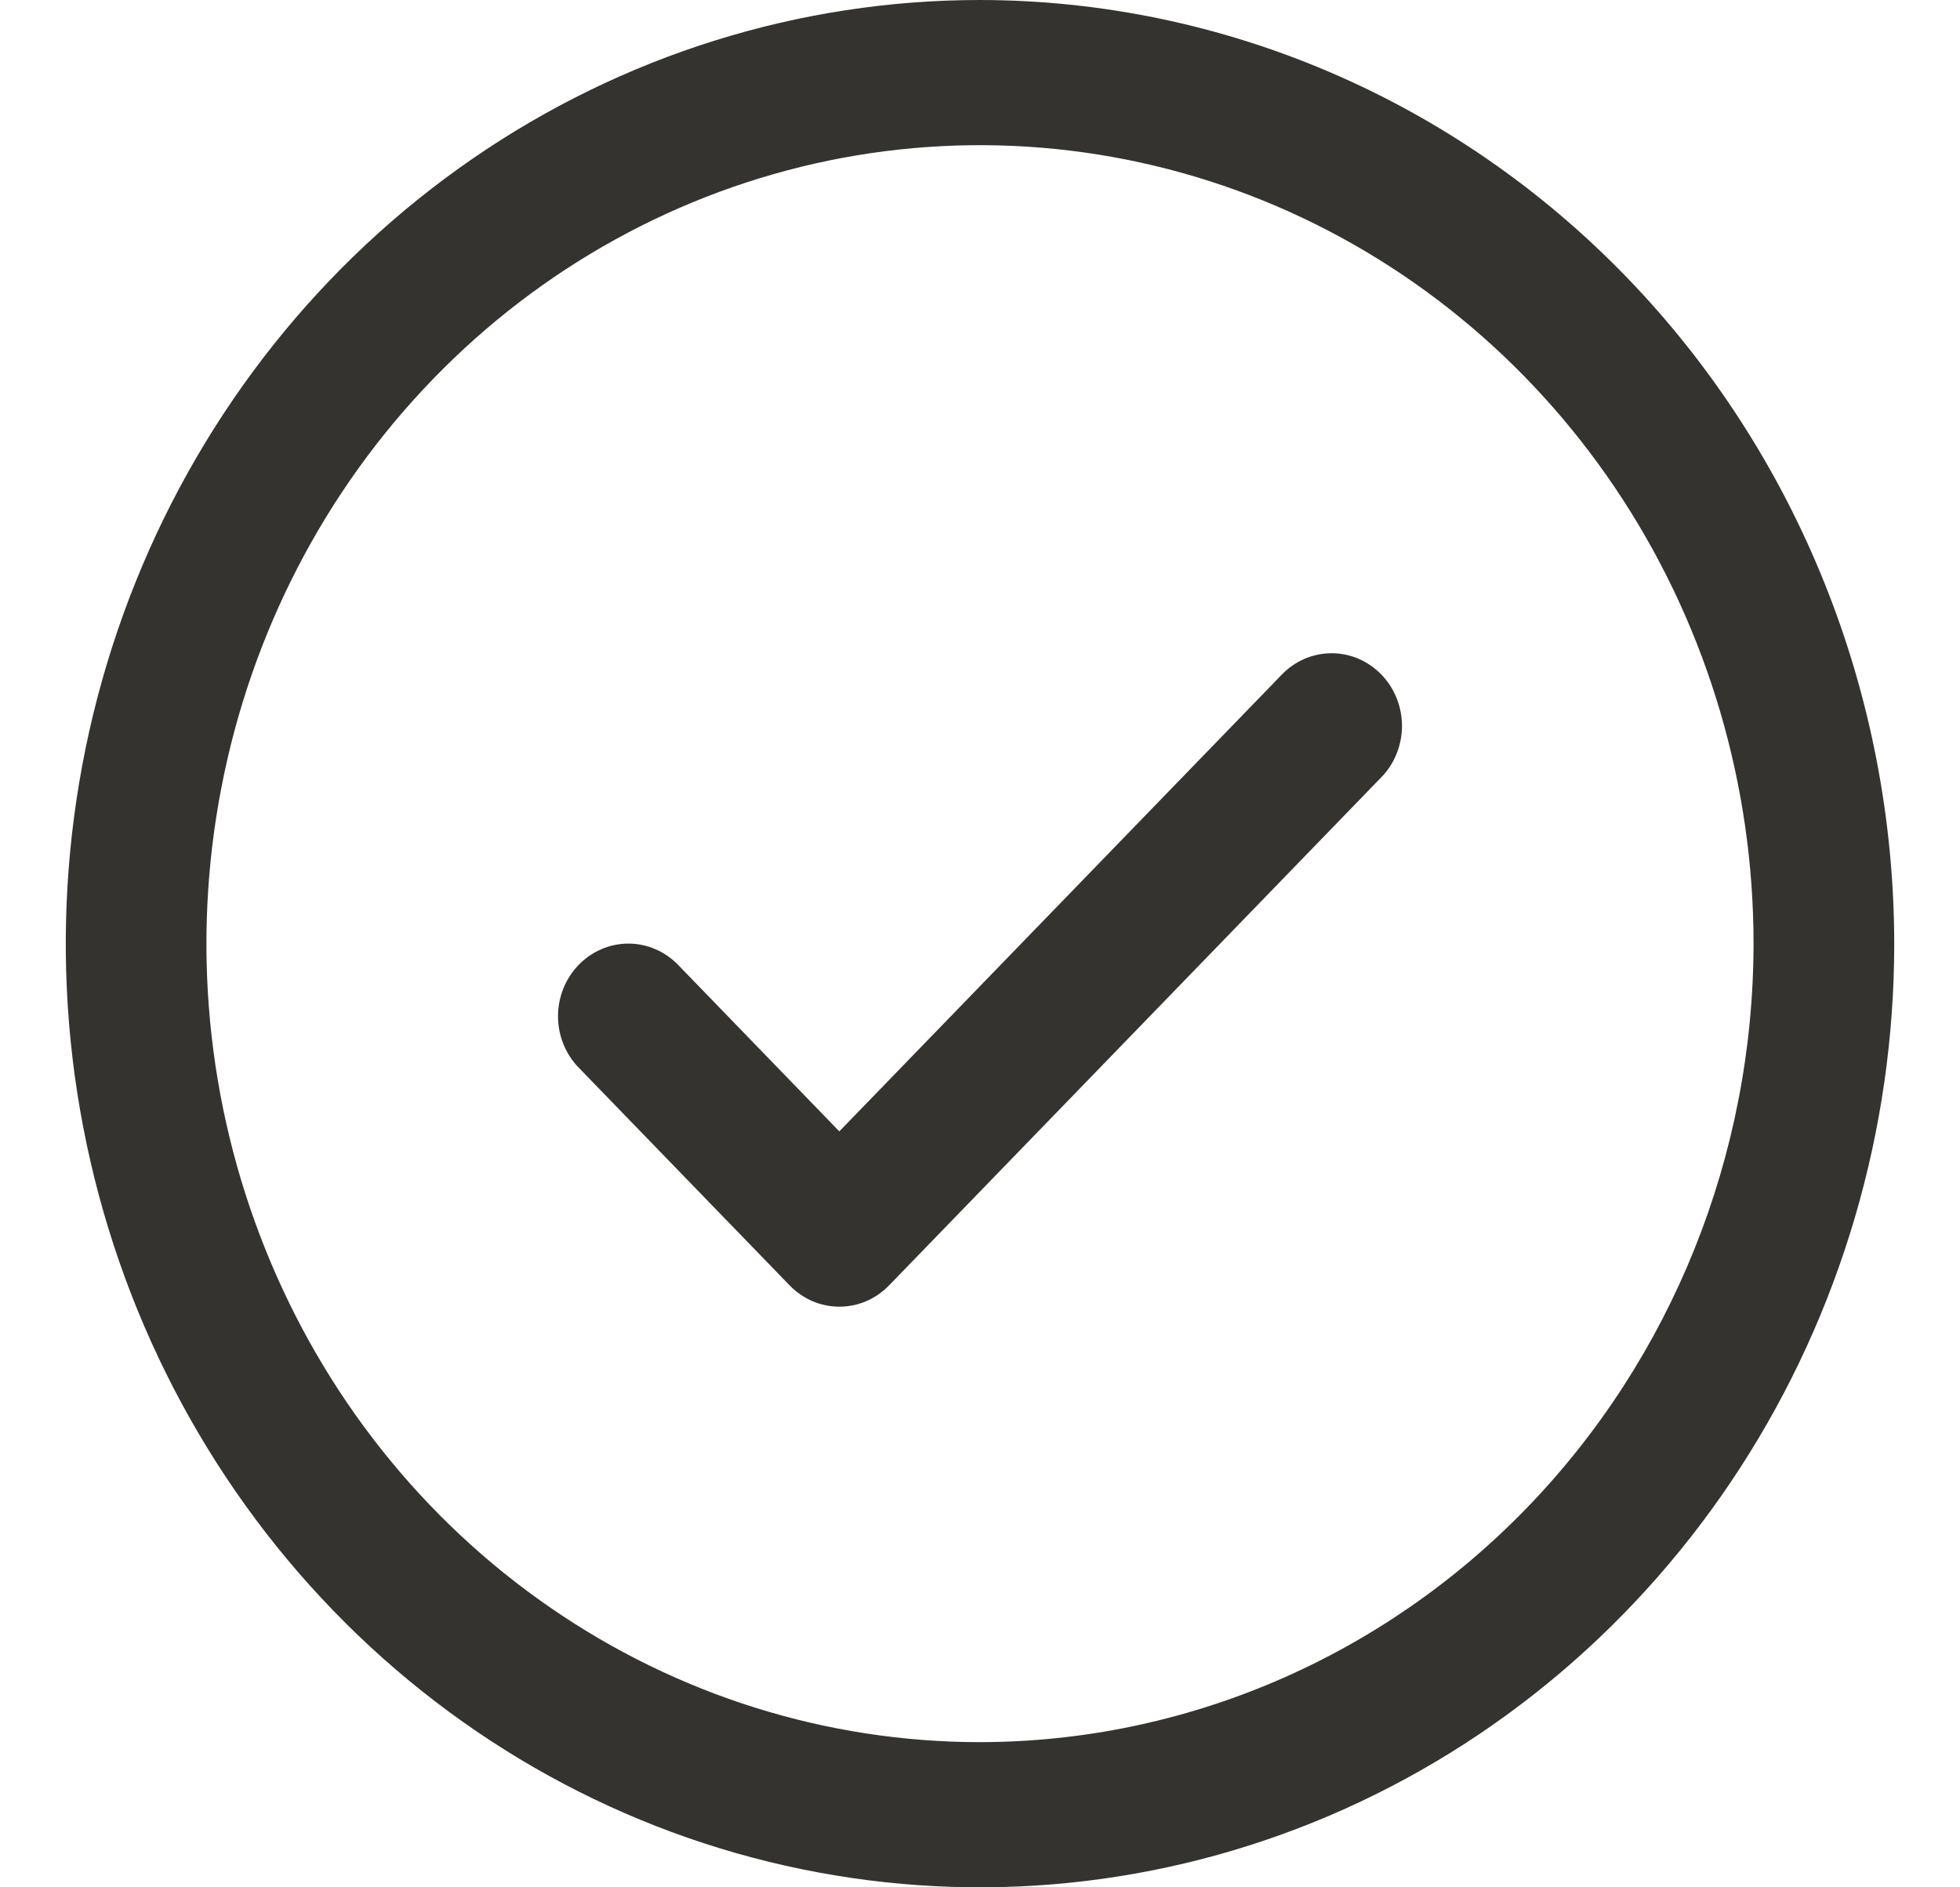 <svg width="27" height="26" viewBox="0 0 27 26" fill="none" xmlns="http://www.w3.org/2000/svg">
<path d="M19.029 9.293C19.119 9.385 19.191 9.496 19.239 9.617C19.288 9.738 19.313 9.869 19.313 10C19.313 10.131 19.288 10.261 19.239 10.383C19.191 10.504 19.119 10.615 19.029 10.707L12.248 17.707C12.158 17.8 12.051 17.874 11.934 17.925C11.816 17.975 11.69 18.001 11.562 18.001C11.435 18.001 11.309 17.975 11.191 17.925C11.074 17.874 10.967 17.8 10.877 17.707L7.971 14.707C7.789 14.52 7.687 14.265 7.687 14C7.687 13.735 7.789 13.48 7.971 13.293C8.153 13.105 8.399 12.999 8.656 12.999C8.913 12.999 9.16 13.105 9.342 13.293L11.562 15.586L17.658 9.293C17.748 9.2 17.855 9.126 17.973 9.075C18.09 9.025 18.216 8.999 18.344 8.999C18.471 8.999 18.597 9.025 18.715 9.075C18.832 9.126 18.939 9.2 19.029 9.293ZM26.094 13C26.094 15.571 25.355 18.085 23.971 20.222C22.587 22.36 20.621 24.026 18.319 25.01C16.018 25.994 13.486 26.252 11.043 25.75C8.6 25.249 6.356 24.011 4.595 22.192C2.834 20.374 1.634 18.058 1.148 15.536C0.662 13.014 0.912 10.401 1.865 8.025C2.818 5.65 4.432 3.619 6.503 2.191C8.574 0.762 11.009 0 13.5 0C16.839 0.004 20.04 1.374 22.401 3.812C24.762 6.249 26.09 9.553 26.094 13ZM24.156 13C24.156 10.824 23.531 8.698 22.36 6.889C21.189 5.08 19.525 3.67 17.578 2.837C15.631 2.005 13.488 1.787 11.421 2.211C9.354 2.636 7.455 3.683 5.965 5.222C4.475 6.76 3.46 8.72 3.049 10.854C2.637 12.988 2.848 15.2 3.655 17.209C4.461 19.22 5.827 20.938 7.58 22.146C9.332 23.355 11.392 24 13.5 24C16.325 23.997 19.034 22.837 21.032 20.774C23.029 18.712 24.153 15.916 24.156 13Z" fill="#343330"/>
</svg>
